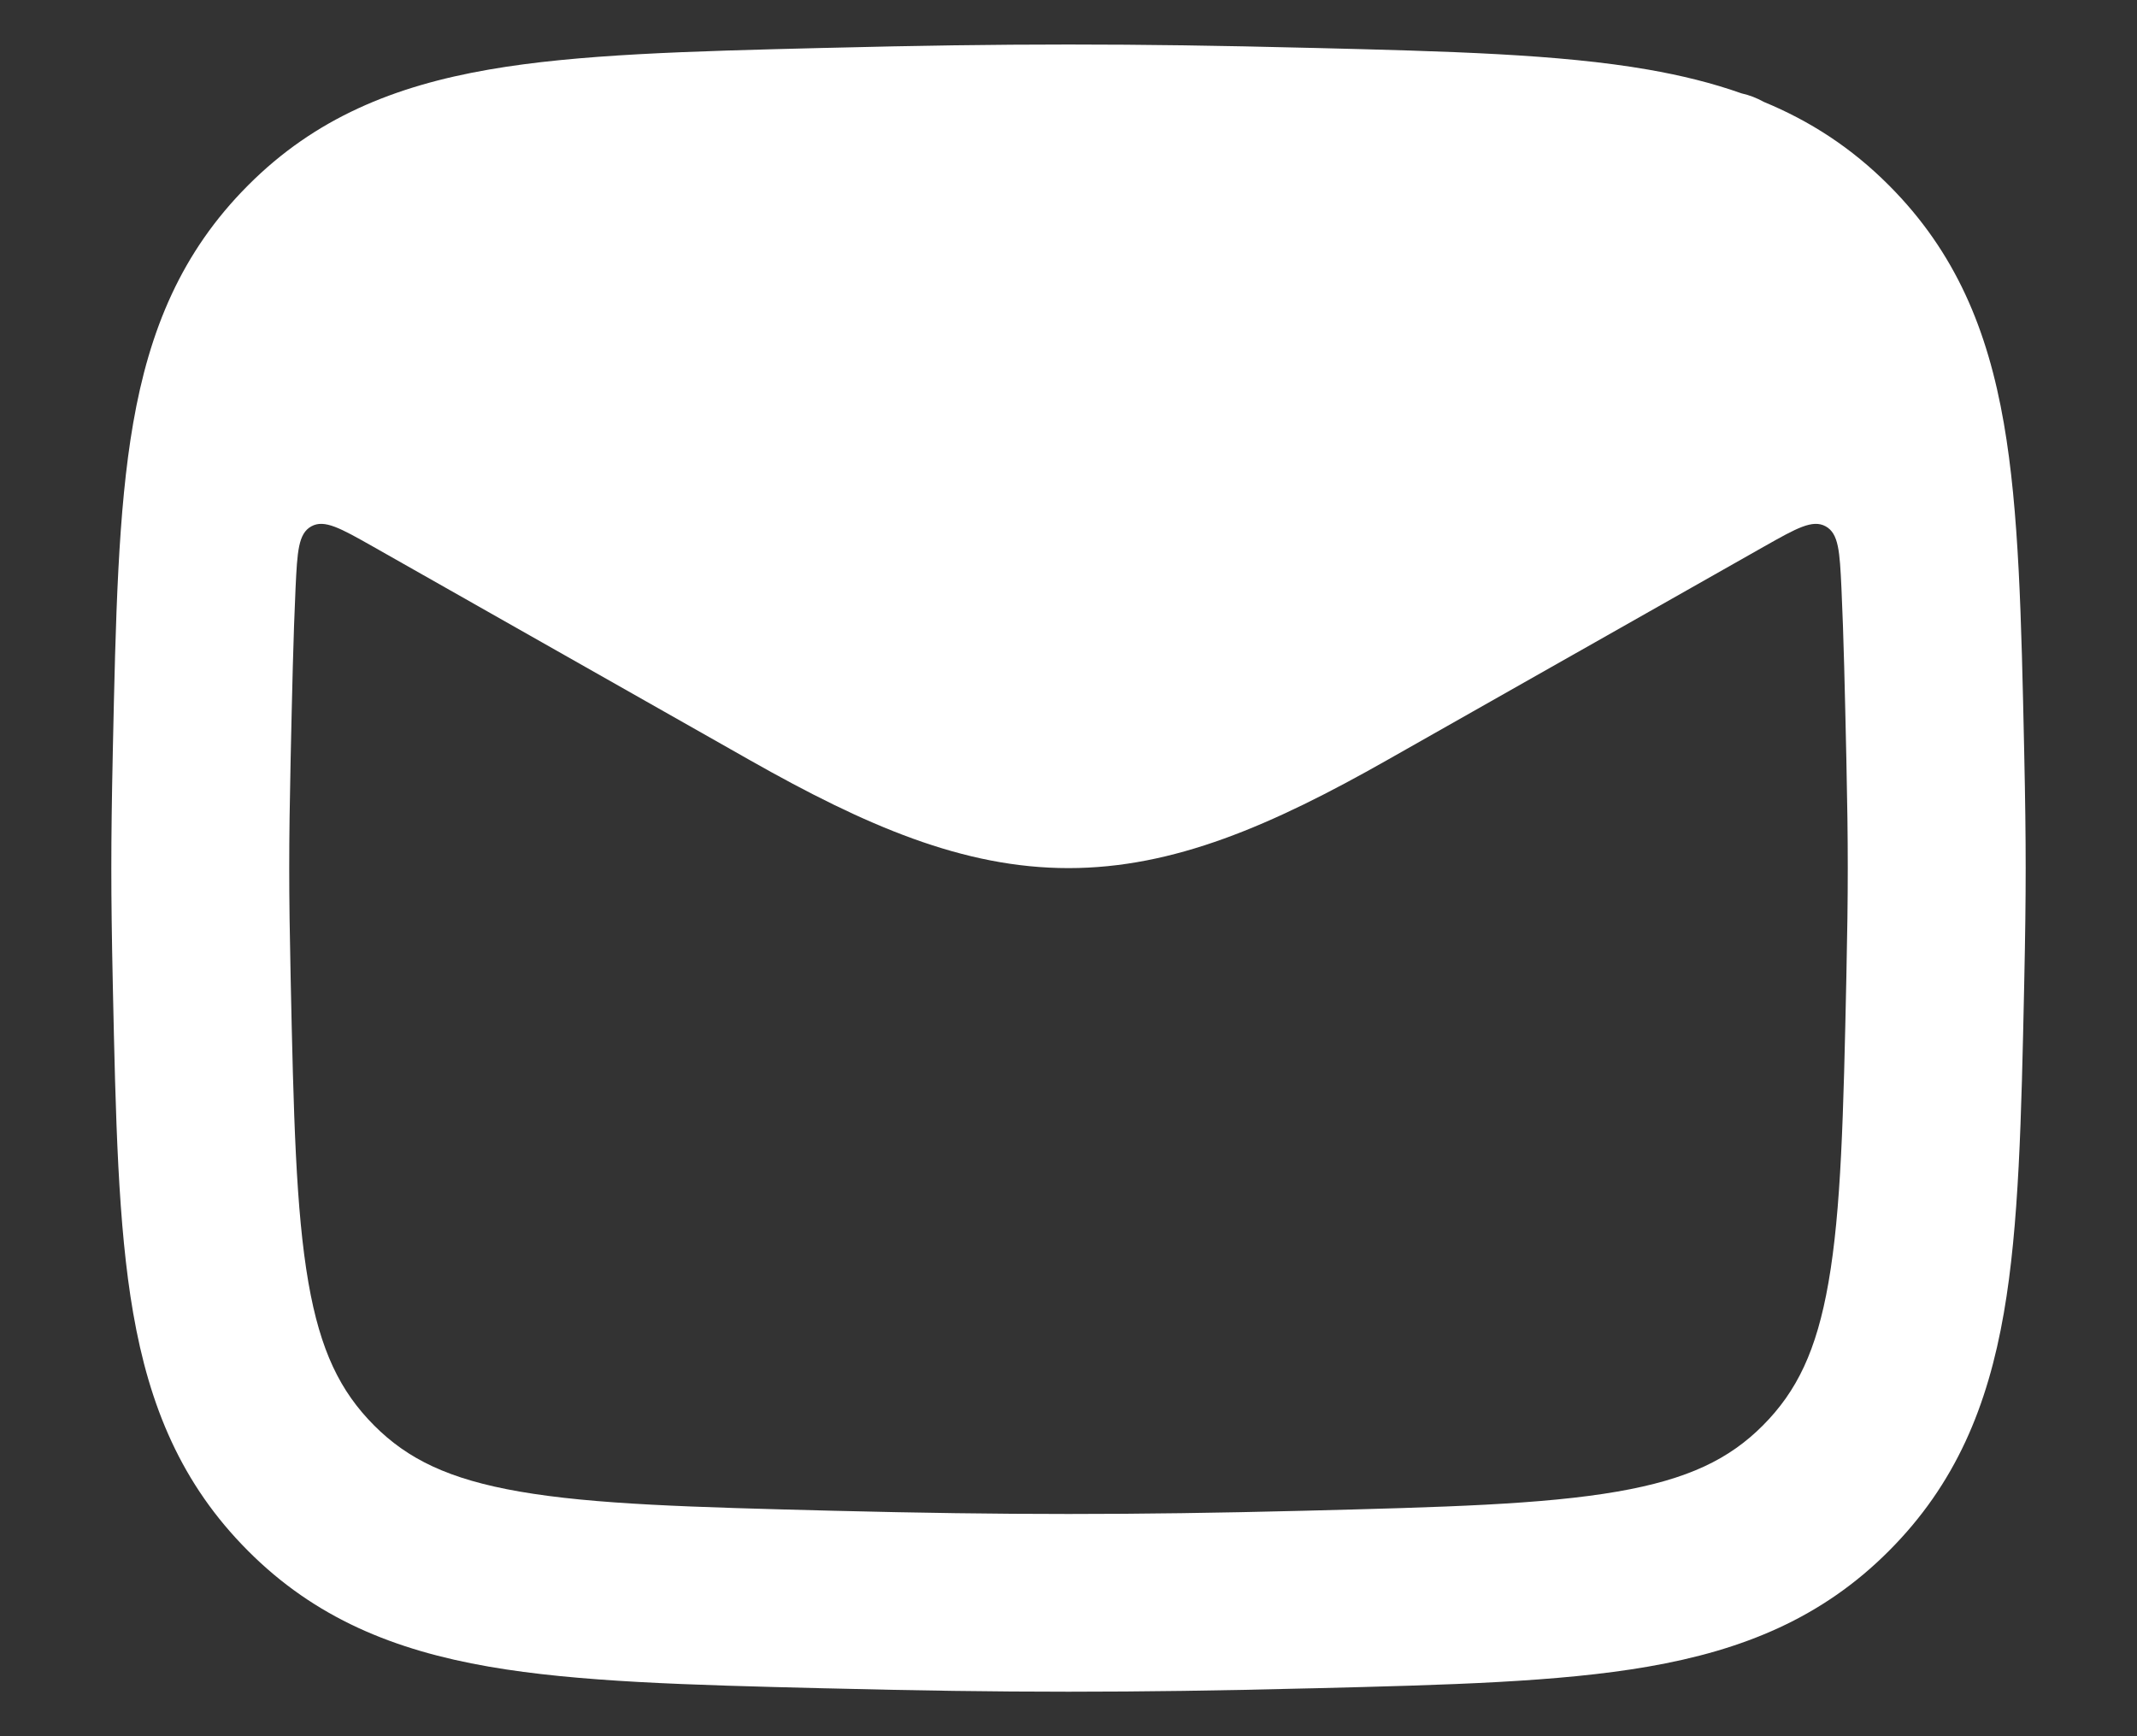 <svg width="16" height="13" viewBox="0 0 16 13" fill="none" xmlns="http://www.w3.org/2000/svg">
<rect x="0" y="0" width="16" height="13" fill="#333333" stroke="none"/>
<path fill-rule="evenodd" clip-rule="evenodd" d="M9.788 0.358C8.484 0.325 7.516 0.325 6.212 0.358L6.162 0.359C5.156 0.384 4.328 0.405 3.66 0.521C2.952 0.644 2.359 0.884 1.857 1.388C1.357 1.889 1.118 2.472 0.997 3.169C0.883 3.824 0.866 4.631 0.845 5.608L0.844 5.658C0.83 6.323 0.83 6.677 0.844 7.342L0.845 7.392C0.866 8.369 0.883 9.176 0.997 9.831C1.118 10.528 1.357 11.111 1.857 11.612C2.359 12.116 2.952 12.356 3.66 12.479C4.328 12.595 5.156 12.616 6.162 12.641L6.212 12.642C7.516 12.675 8.484 12.675 9.788 12.642L9.838 12.641C10.844 12.616 11.672 12.595 12.339 12.479C13.048 12.356 13.641 12.116 14.143 11.612C14.643 11.111 14.882 10.528 15.003 9.831C15.117 9.176 15.134 8.369 15.155 7.392L15.156 7.342C15.17 6.677 15.17 6.323 15.156 5.658L15.155 5.608C15.134 4.631 15.117 3.824 15.003 3.169C14.882 2.472 14.643 1.889 14.143 1.388C13.861 1.105 13.55 0.905 13.206 0.763C13.154 0.734 13.098 0.712 13.039 0.699C12.819 0.621 12.586 0.564 12.339 0.521C11.672 0.405 10.844 0.384 9.838 0.359L9.788 0.358ZM13.787 4.4C13.774 4.13 13.767 3.995 13.669 3.941C13.571 3.887 13.451 3.955 13.21 4.091L10.386 5.691C9.52 6.182 8.787 6.5 8 6.5C7.212 6.5 6.48 6.182 5.613 5.691L2.79 4.091C2.549 3.955 2.429 3.887 2.331 3.941C2.233 3.995 2.226 4.13 2.213 4.4C2.196 4.765 2.187 5.187 2.176 5.686C2.162 6.333 2.162 6.667 2.176 7.314C2.198 8.354 2.215 9.06 2.309 9.603C2.398 10.114 2.547 10.418 2.801 10.673C3.052 10.925 3.36 11.076 3.889 11.168C4.448 11.265 5.177 11.285 6.245 11.312C7.527 11.344 8.473 11.344 9.755 11.312C10.823 11.285 11.552 11.265 12.111 11.168C12.64 11.076 12.948 10.925 13.199 10.673C13.453 10.418 13.601 10.114 13.69 9.603C13.785 9.06 13.802 8.354 13.824 7.314C13.838 6.667 13.838 6.333 13.824 5.686C13.813 5.187 13.804 4.765 13.787 4.4Z" fill="white"/>
</svg>

